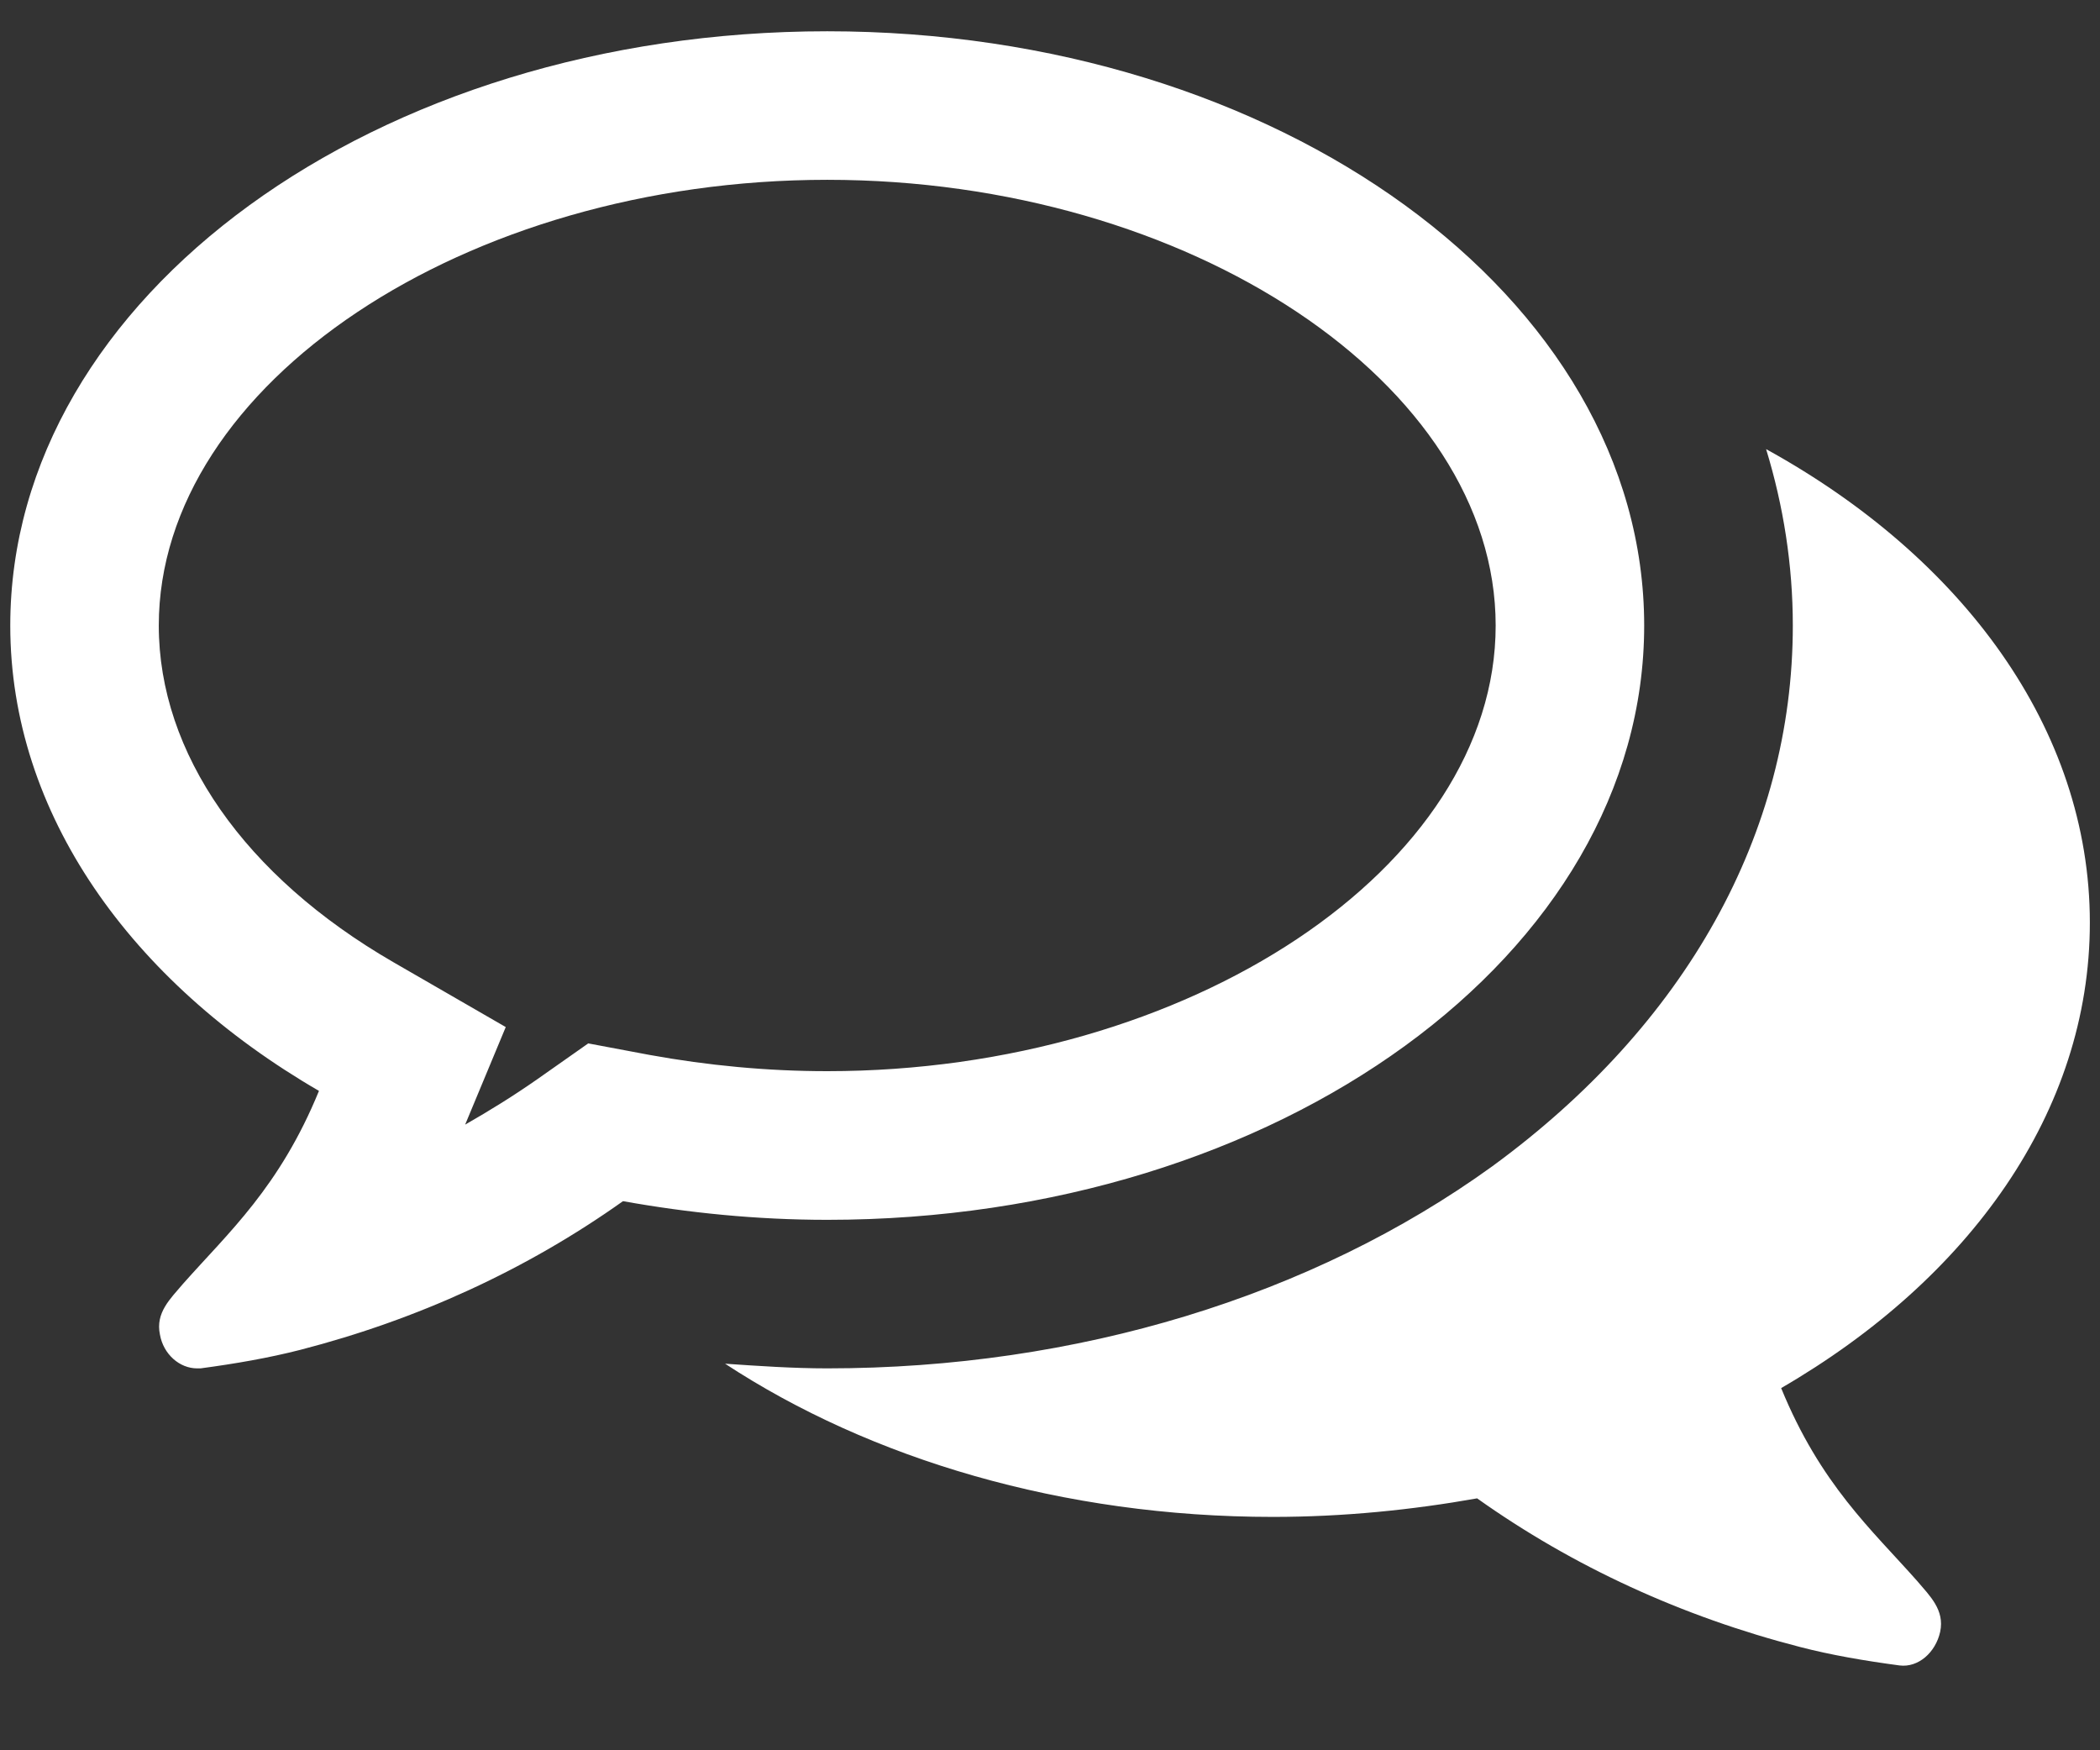 <svg width="18" height="15" viewBox="0 0 18 15" fill="none" xmlns="http://www.w3.org/2000/svg">
<rect x="0" y="0" width="18" height="15" fill="#333333" stroke="none"/>
<path d="M7.091 1.541C10.194 1.541 12.82 3.292 12.82 5.361C12.82 7.43 10.194 9.18 7.091 9.18C6.573 9.18 6.066 9.131 5.569 9.041L5.042 8.942L4.604 9.25C4.405 9.389 4.196 9.519 3.987 9.638L4.335 8.802L3.37 8.245C2.097 7.509 1.361 6.455 1.361 5.361C1.361 3.292 3.987 1.541 7.091 1.541ZM7.091 0.268C3.221 0.268 0.088 2.546 0.088 5.361C0.088 6.972 1.122 8.414 2.734 9.349C2.396 10.175 1.958 10.563 1.57 11.001C1.461 11.13 1.331 11.249 1.371 11.438C1.401 11.607 1.54 11.727 1.689 11.727C1.699 11.727 1.709 11.727 1.719 11.727C2.018 11.687 2.306 11.637 2.575 11.568C3.579 11.309 4.514 10.881 5.34 10.294C5.897 10.394 6.484 10.454 7.091 10.454C10.96 10.454 14.093 8.176 14.093 5.361C14.093 2.546 10.96 0.268 7.091 0.268ZM15.267 11.896C16.879 10.961 17.913 9.528 17.913 7.907C17.913 6.246 16.819 4.774 15.138 3.849C15.287 4.336 15.367 4.843 15.367 5.361C15.367 7.141 14.451 8.782 12.79 9.996C11.248 11.11 9.229 11.727 7.091 11.727C6.802 11.727 6.504 11.707 6.215 11.687C7.459 12.503 9.11 13 10.91 13C11.517 13 12.104 12.94 12.661 12.841C13.487 13.428 14.422 13.855 15.426 14.114C15.695 14.184 15.983 14.233 16.282 14.273C16.441 14.293 16.59 14.164 16.63 13.985C16.67 13.796 16.54 13.676 16.431 13.547C16.043 13.109 15.605 12.722 15.267 11.896Z" fill="white"/>
</svg>

